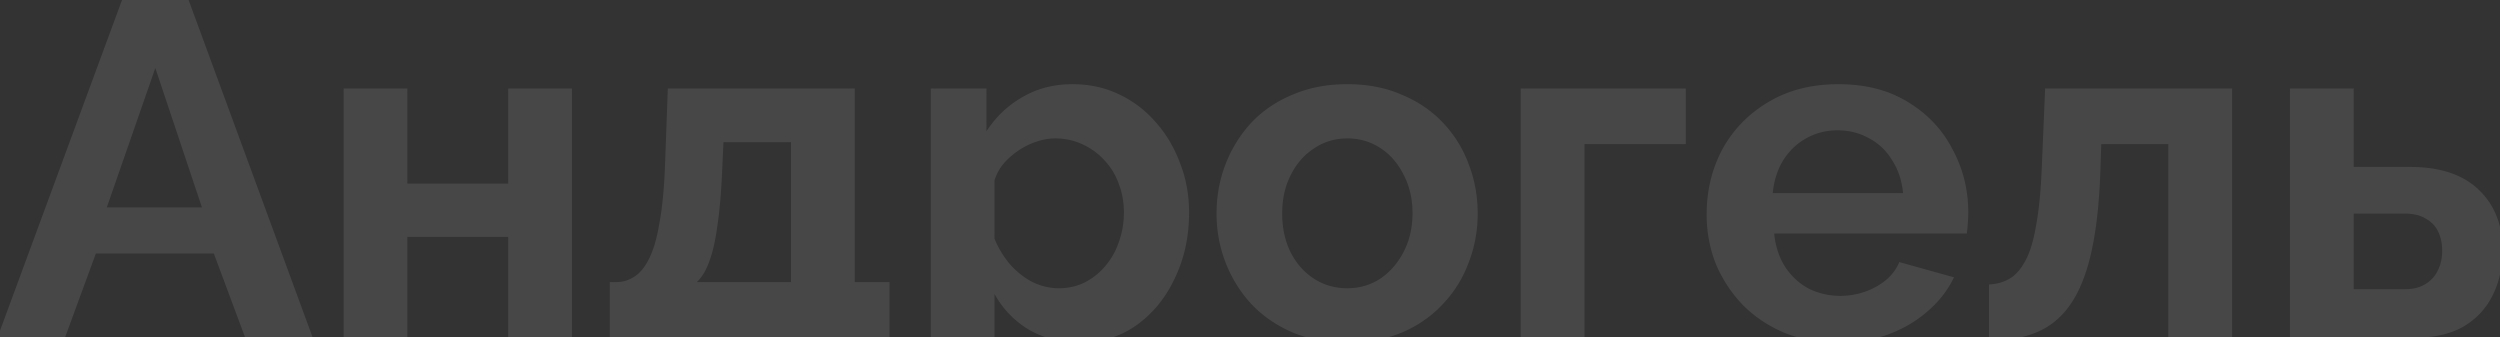 <svg xmlns="http://www.w3.org/2000/svg" width="1920" height="259" fill="none" viewBox="0 0 1920 259"><rect x="0" y="0" width="1920" height="259" fill="#333333" stroke="none"/><path fill="#fff" d="M1758.7 259.375V67.949h48.96v60.277h43.47c22.89 0 40.43 5.845 52.6 17.536q18.27 17.535 18.27 46.395c0 12.908-2.56 24.476-7.67 34.705q-7.68 15.344-22.65 24.111-14.985 8.402-37.26 8.402zm48.96-37.262h39.08q9.87 0 16.08-4.019c4.38-2.679 7.55-6.21 9.5-10.594 2.19-4.384 3.28-9.376 3.28-14.978 0-5.358-.97-10.107-2.92-14.247-1.95-4.384-5.11-7.794-9.5-10.229q-6.21-4.019-16.8-4.019h-38.72zm-280.1 39.819v-43.473c5.84-.243 11.08-1.704 15.71-4.383 4.62-2.679 8.64-7.185 12.05-13.517q5.49-9.864 8.4-27.399c2.2-11.69 3.66-26.668 4.39-44.934l2.56-60.277h143.57v191.426h-48.96V110.691h-51.51l-.73 22.285c-.97 25.085-3.41 45.908-7.3 62.469q-5.85 24.841-16.44 39.454c-6.82 9.498-15.35 16.317-25.58 20.457-10.22 4.141-22.28 6.333-36.16 6.576m-359.64-2.557V67.949h126.76v42.742h-77.81v148.684zM468.312 305.77v-89.137h5.115q7.306 0 13.517-4.019 6.575-4.018 11.324-13.516 5.115-9.864 8.037-27.034 3.288-17.17 4.384-43.838l2.192-60.277H656.45v148.684h26.668v89.137h-42.742v-46.395H511.42v46.395zm66.853-89.137h72.333V109.23h-51.875l-1.096 23.746q-1.096 24.11-3.653 40.915-2.191 16.44-6.21 27.033-3.654 10.23-9.499 15.709m-271.259 42.742V67.949h48.953v73.063h77.447V67.949h48.952v191.426h-48.952v-77.447h-77.447v77.447zm1147.614 3.652q-23.01 0-41.64-7.672c-12.42-5.358-23.02-12.542-31.79-21.553-8.76-9.255-15.58-19.728-20.45-31.418-4.63-11.933-6.94-24.476-6.94-37.627 0-18.266 4.01-34.949 12.05-50.049q12.42-22.65 35.07-36.166c15.34-9.255 33.37-13.882 54.07-13.882q31.41 0 53.7 13.882c14.86 9.011 26.18 21.067 33.97 36.166q12.06 22.285 12.06 48.222c0 2.923-.12 5.967-.37 9.133-.24 2.923-.48 5.358-.73 7.306h-147.95c.97 9.742 3.78 18.266 8.4 25.573q7.305 10.959 18.27 16.804c7.55 3.653 15.59 5.48 24.11 5.48 9.74 0 18.87-2.314 27.4-6.941 8.77-4.871 14.73-11.203 17.9-18.997l42.01 11.691c-4.63 9.741-11.33 18.387-20.09 25.937-8.53 7.55-18.63 13.517-30.32 17.9q-17.535 6.211-38.73 6.211m-50.05-114.709h100.1q-1.455-14.613-8.4-25.207c-4.39-7.307-10.23-12.908-17.54-16.805-7.3-4.14-15.46-6.21-24.47-6.21-8.77 0-16.81 2.07-24.11 6.21-7.07 3.897-12.91 9.498-17.54 16.805q-6.57 10.594-8.04 25.207m-326.69 114.709c-15.58 0-29.59-2.557-42.009-7.672q-18.631-8.037-31.783-21.919-12.785-13.882-19.727-31.782-6.94-17.9-6.941-37.628 0-20.092 6.941-37.993 6.942-17.9 19.727-31.782 13.152-13.883 31.783-21.554c12.419-5.358 26.429-8.037 42.009-8.037 15.59 0 29.47 2.68 41.65 8.037 12.42 5.114 23.01 12.3 31.78 21.554s15.34 19.849 19.73 31.782c4.63 11.934 6.94 24.598 6.94 37.993 0 13.152-2.31 25.694-6.94 37.628-4.39 11.933-10.96 22.528-19.73 31.782-8.52 9.255-19 16.561-31.42 21.919-12.42 5.115-26.42 7.672-42.01 7.672m-50.046-99.001q0 16.804 6.576 29.956 6.575 12.787 17.9 20.092c7.55 4.871 16.07 7.307 25.57 7.307 9.26 0 17.66-2.436 25.21-7.307 7.55-5.114 13.52-11.933 17.9-20.457 4.63-8.768 6.94-18.753 6.94-29.956 0-10.96-2.31-20.823-6.94-29.591-4.38-8.767-10.35-15.587-17.9-20.457s-15.95-7.307-25.21-7.307c-9.5 0-18.02 2.557-25.57 7.672q-11.325 7.306-17.9 20.458-6.576 12.786-6.576 29.59m-155.181 99.001q-22.285 0-39.454-9.864-16.805-10.229-26.303-27.398v111.421h-48.952V67.948h42.742v32.878q10.96-16.804 27.764-26.302 16.805-9.864 38.358-9.864 19.362 0 35.436 7.672 16.438 7.671 28.494 21.554 12.056 13.516 18.631 31.417 6.942 17.535 6.941 37.993 0 27.763-10.959 50.413-10.594 22.65-29.591 36.166-18.63 13.152-43.107 13.152m-16.439-41.646q11.325 0 20.457-4.749t15.709-12.786q6.94-8.403 10.229-18.632 3.653-10.594 3.653-21.918 0-12.056-4.018-22.285-3.654-10.229-10.96-17.9-7.306-8.037-17.17-12.421-9.498-4.384-20.823-4.384-6.94 0-14.247 2.557-6.94 2.193-13.517 6.576a58.8 58.8 0 0 0-11.69 10.229q-4.75 5.845-6.941 12.786v44.934a74.7 74.7 0 0 0 11.69 19.362q7.673 8.767 17.535 13.882 9.864 4.749 20.093 4.749M93.713 0h51.144l95.348 259.374H188.33l-24.111-64.66H73.62l-23.745 64.66H-2zm61.373 159.278L119.285 52.24 82.023 159.278z" opacity="0.1"/></svg>